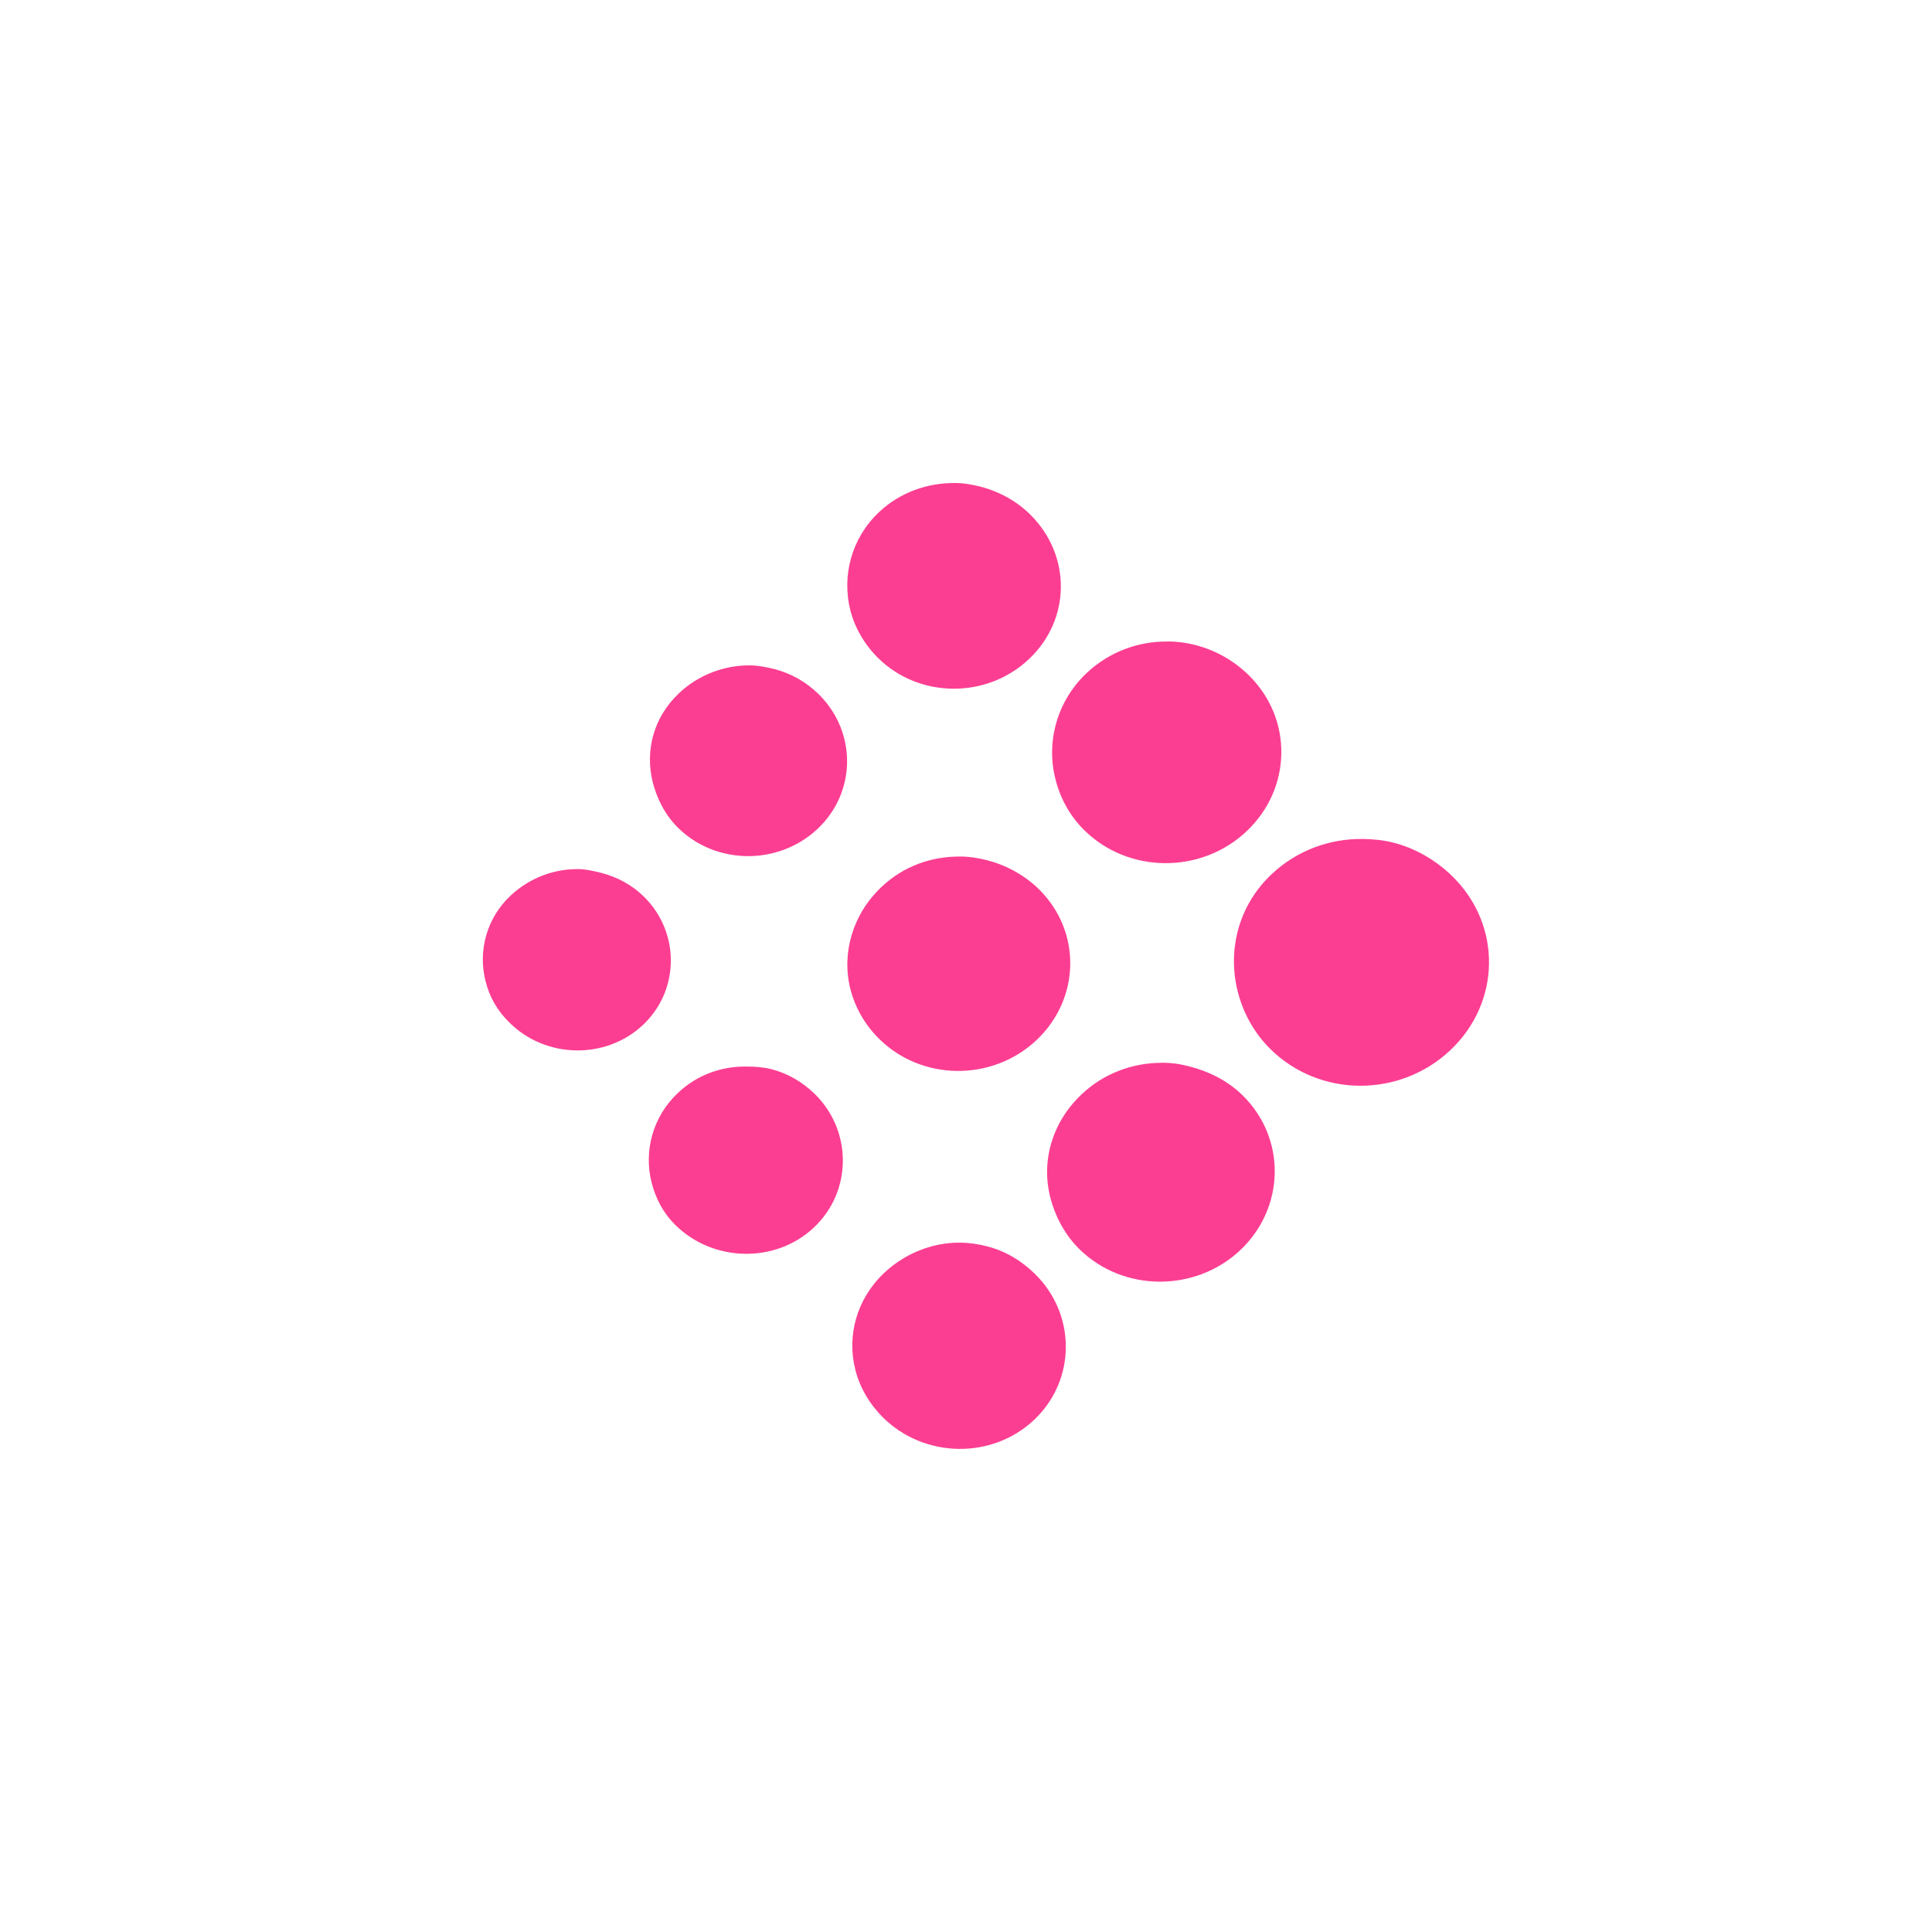 <!-- color: #374d7e --><svg xmlns="http://www.w3.org/2000/svg" viewBox="0 0 48 48"><g><path d="m 23.719 12 c -0.672 -0.004 -1.355 0.23 -1.875 0.719 c -0.695 0.652 -0.93 1.59 -0.719 2.438 c 0.109 0.43 0.344 0.844 0.688 1.188 c 1.023 1.012 2.703 1.02 3.75 0.031 c 1.047 -0.984 1.059 -2.582 0.031 -3.594 c -0.344 -0.34 -0.773 -0.57 -1.219 -0.688 c -0.219 -0.055 -0.434 -0.094 -0.656 -0.094 m 5.281 3.938 c -0.723 -0.004 -1.438 0.254 -2 0.781 c -0.742 0.699 -1.01 1.711 -0.781 2.625 c 0.113 0.465 0.348 0.914 0.719 1.281 c 1.102 1.086 2.906 1.09 4.03 0.031 c 1.125 -1.059 1.164 -2.785 0.063 -3.875 c -0.371 -0.367 -0.832 -0.625 -1.313 -0.75 c -0.234 -0.063 -0.477 -0.094 -0.719 -0.094 m -10.375 0.594 c -0.625 -0.004 -1.27 0.234 -1.75 0.688 c -0.641 0.602 -0.852 1.434 -0.656 2.219 c 0.102 0.398 0.305 0.809 0.625 1.125 c 0.945 0.934 2.5 0.941 3.469 0.031 c 0.969 -0.914 0.977 -2.406 0.031 -3.344 c -0.32 -0.313 -0.684 -0.516 -1.094 -0.625 c -0.203 -0.051 -0.418 -0.094 -0.625 -0.094 m 15.219 4.313 c -0.809 -0.008 -1.625 0.285 -2.25 0.875 c -0.828 0.781 -1.098 1.891 -0.844 2.906 c 0.129 0.52 0.398 1.027 0.813 1.438 c 1.227 1.211 3.215 1.211 4.469 0.031 c 1.258 -1.184 1.289 -3.102 0.063 -4.313 c -0.414 -0.41 -0.934 -0.707 -1.469 -0.844 c -0.262 -0.066 -0.512 -0.09 -0.781 -0.094 m -10 0.438 c -0.703 -0.004 -1.395 0.238 -1.938 0.75 c -0.723 0.68 -1 1.648 -0.781 2.531 c 0.113 0.453 0.355 0.891 0.719 1.25 c 1.066 1.051 2.813 1.059 3.906 0.031 c 1.09 -1.027 1.129 -2.695 0.063 -3.75 c -0.363 -0.355 -0.816 -0.598 -1.281 -0.719 c -0.227 -0.059 -0.453 -0.094 -0.688 -0.094 m -9.5 0.313 c -0.594 -0.004 -1.199 0.227 -1.656 0.656 c -0.609 0.57 -0.813 1.391 -0.625 2.125 c 0.094 0.387 0.289 0.734 0.594 1.031 c 0.898 0.898 2.395 0.926 3.313 0.063 c 0.918 -0.859 0.93 -2.301 0.031 -3.188 c -0.305 -0.301 -0.672 -0.492 -1.063 -0.594 c -0.191 -0.047 -0.395 -0.094 -0.594 -0.094 m 14.531 4.813 c -0.719 -0.004 -1.449 0.258 -2 0.781 c -0.738 0.695 -1.01 1.66 -0.781 2.563 c 0.117 0.457 0.352 0.918 0.719 1.281 c 1.09 1.078 2.887 1.078 4 0.031 c 1.113 -1.051 1.152 -2.77 0.063 -3.844 c -0.367 -0.363 -0.84 -0.598 -1.313 -0.719 c -0.234 -0.063 -0.449 -0.094 -0.688 -0.094 m -10.344 0.094 c -0.613 -0.004 -1.215 0.207 -1.688 0.656 c -0.633 0.594 -0.848 1.449 -0.656 2.219 c 0.102 0.395 0.277 0.75 0.594 1.063 c 0.934 0.922 2.484 0.961 3.438 0.063 c 0.953 -0.895 0.961 -2.391 0.031 -3.313 c -0.316 -0.309 -0.688 -0.523 -1.094 -0.625 c -0.199 -0.051 -0.422 -0.063 -0.625 -0.063 m 5.313 4.375 c -0.672 -0.004 -1.355 0.262 -1.875 0.75 c -0.691 0.652 -0.93 1.563 -0.719 2.406 c 0.109 0.434 0.344 0.844 0.688 1.188 c 1.023 1.012 2.703 1.047 3.75 0.063 c 1.047 -0.984 1.055 -2.613 0.031 -3.625 c -0.348 -0.34 -0.742 -0.574 -1.188 -0.688 c -0.219 -0.059 -0.465 -0.094 -0.688 -0.094 m 0 0" fill="#fc3e92" stroke="none" fill-rule="evenodd" fill-opacity="1"/></g></svg>